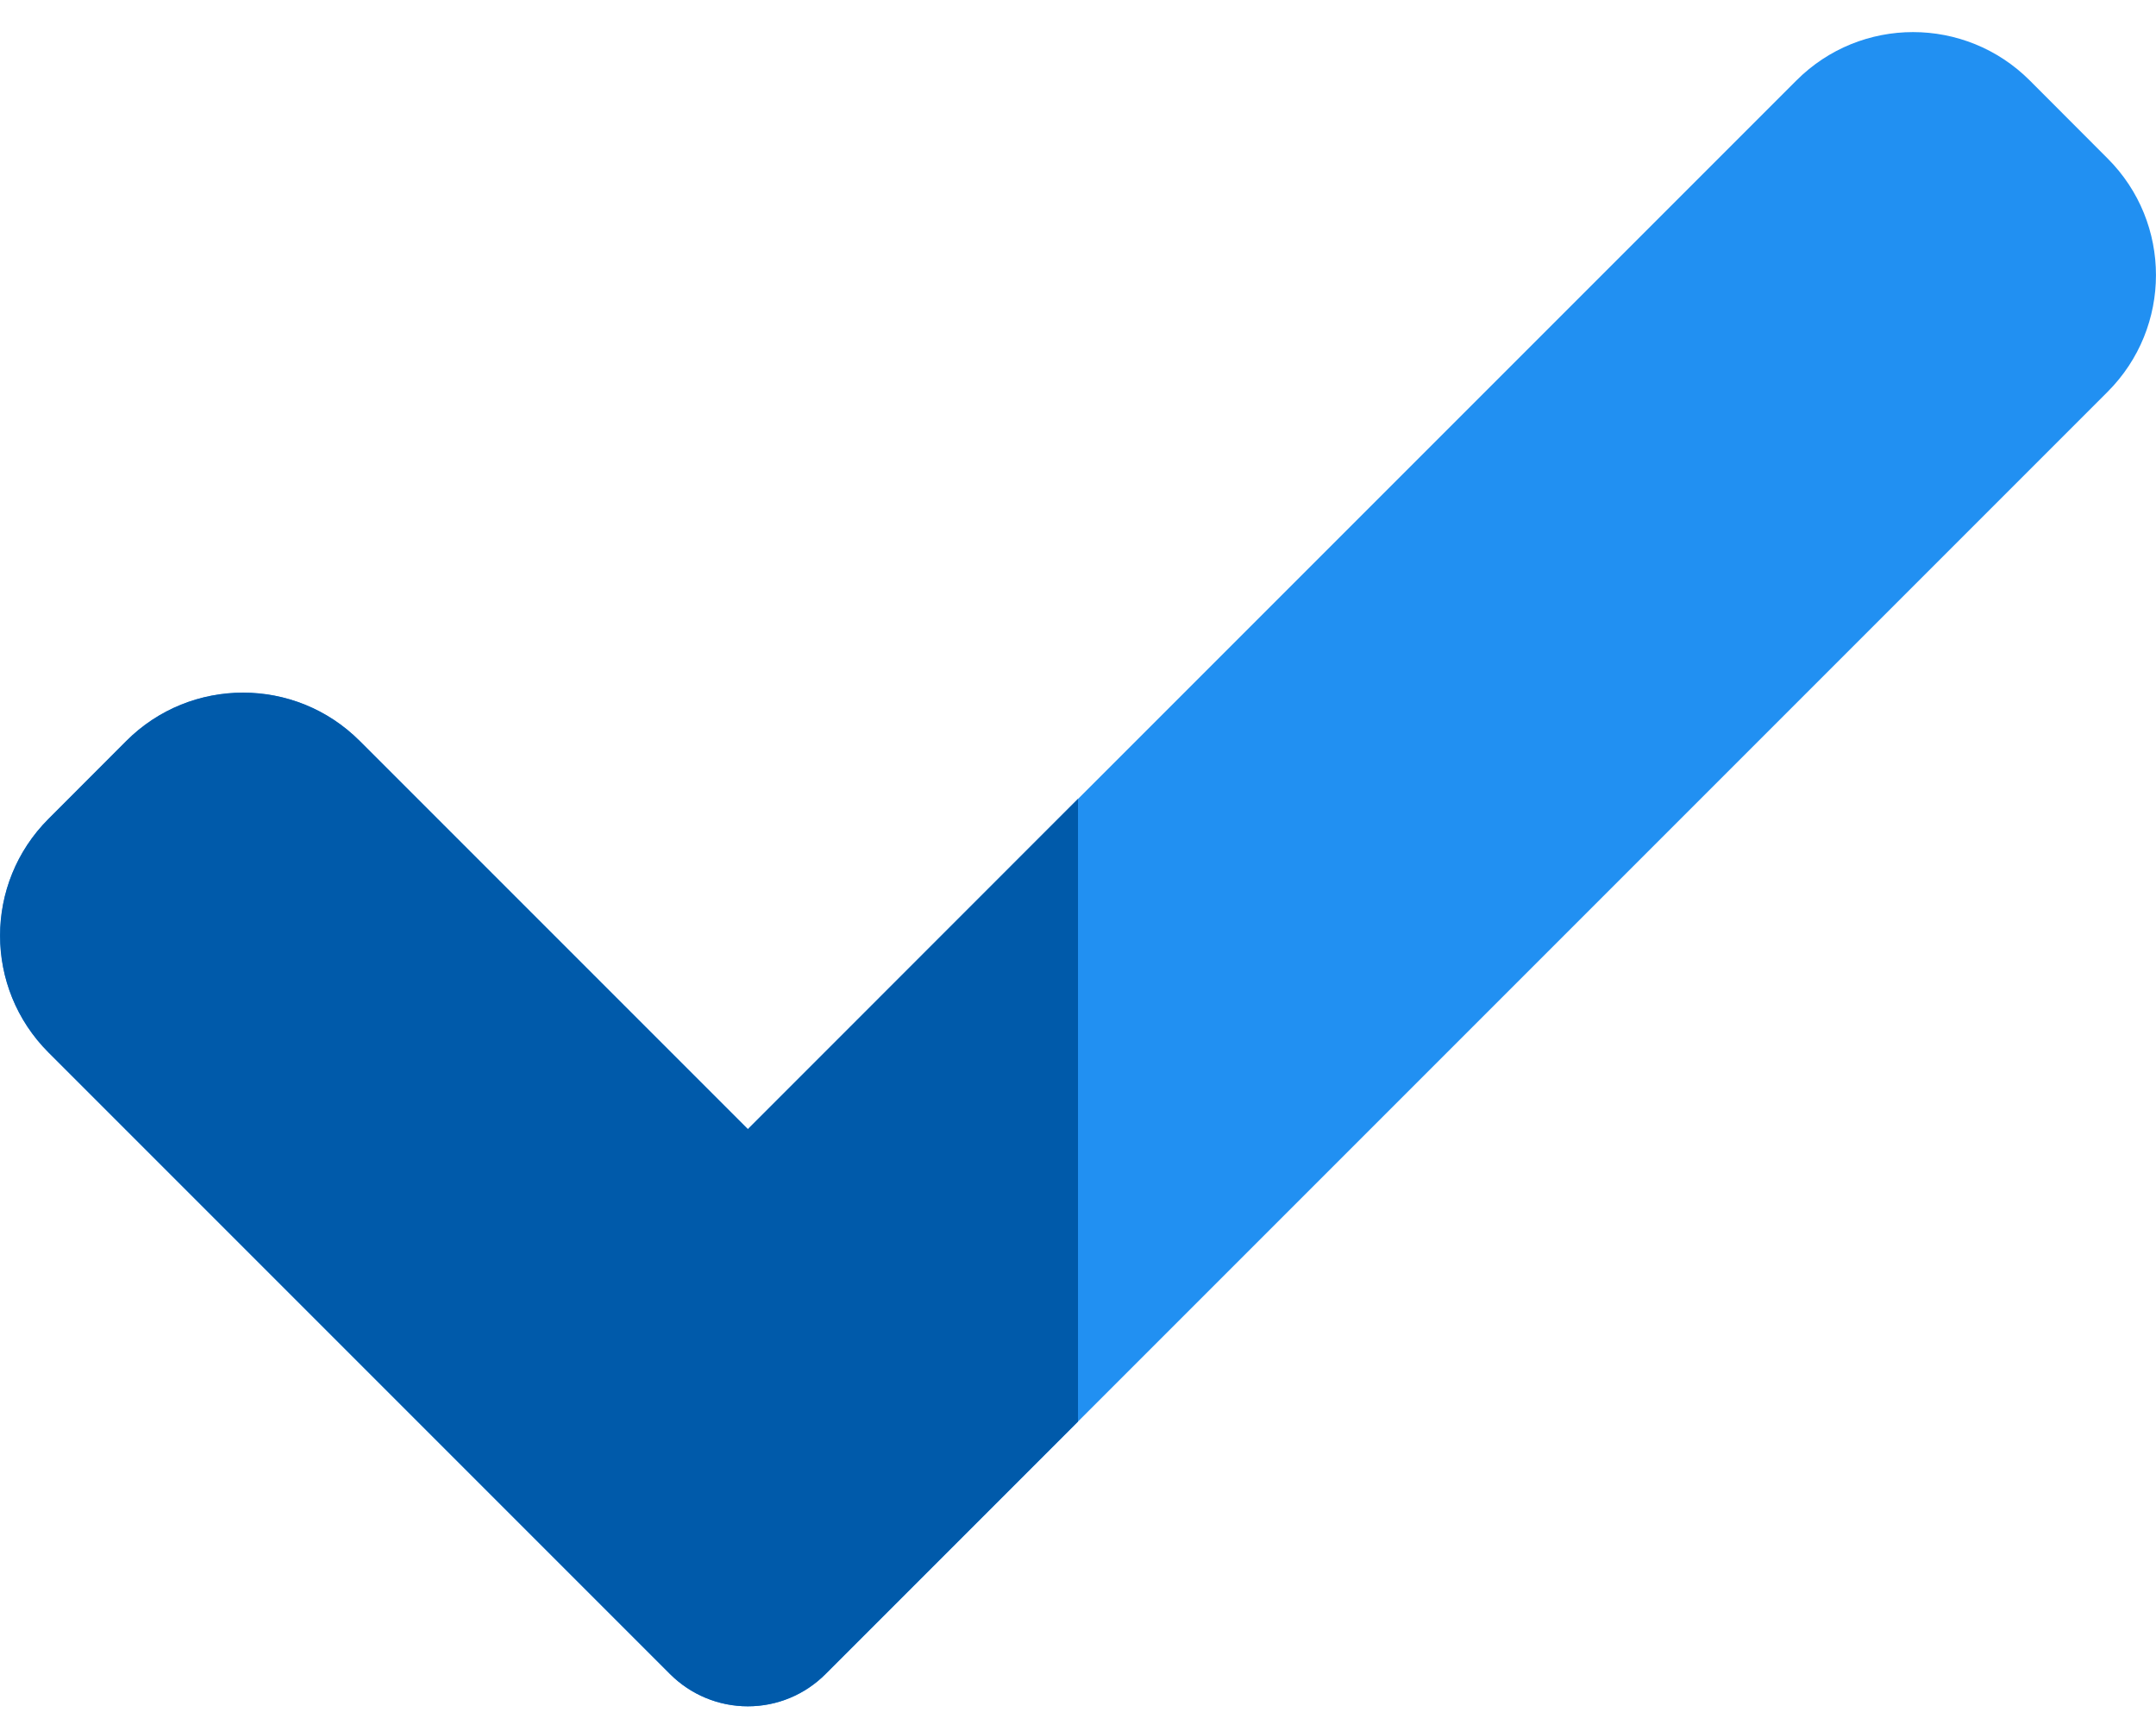 <svg width="15" height="12" viewBox="0 0 15 12" fill="none" xmlns="http://www.w3.org/2000/svg">
<path d="M5.744 11.645C5.601 11.789 5.407 11.87 5.203 11.87C4.999 11.87 4.805 11.789 4.661 11.645L0.337 7.321C-0.111 6.872 -0.111 6.146 0.337 5.697L0.879 5.155C1.328 4.707 2.054 4.707 2.503 5.155L5.203 7.855L12.498 0.56C12.946 0.111 13.673 0.111 14.122 0.56L14.663 1.102C15.112 1.55 15.112 2.277 14.663 2.726L5.744 11.645Z" fill="#2190F2"/>
<path d="M1.691 4.818C1.397 4.818 1.102 4.93 0.878 5.155L0.337 5.697C-0.112 6.146 -0.112 6.872 0.337 7.321L4.661 11.645C4.805 11.789 4.999 11.87 5.203 11.87C5.407 11.87 5.601 11.789 5.744 11.645L7.5 9.889V5.557L5.203 7.855L2.503 5.155C2.279 4.93 1.985 4.818 1.691 4.818Z" fill="#005AAA"/>
</svg>
